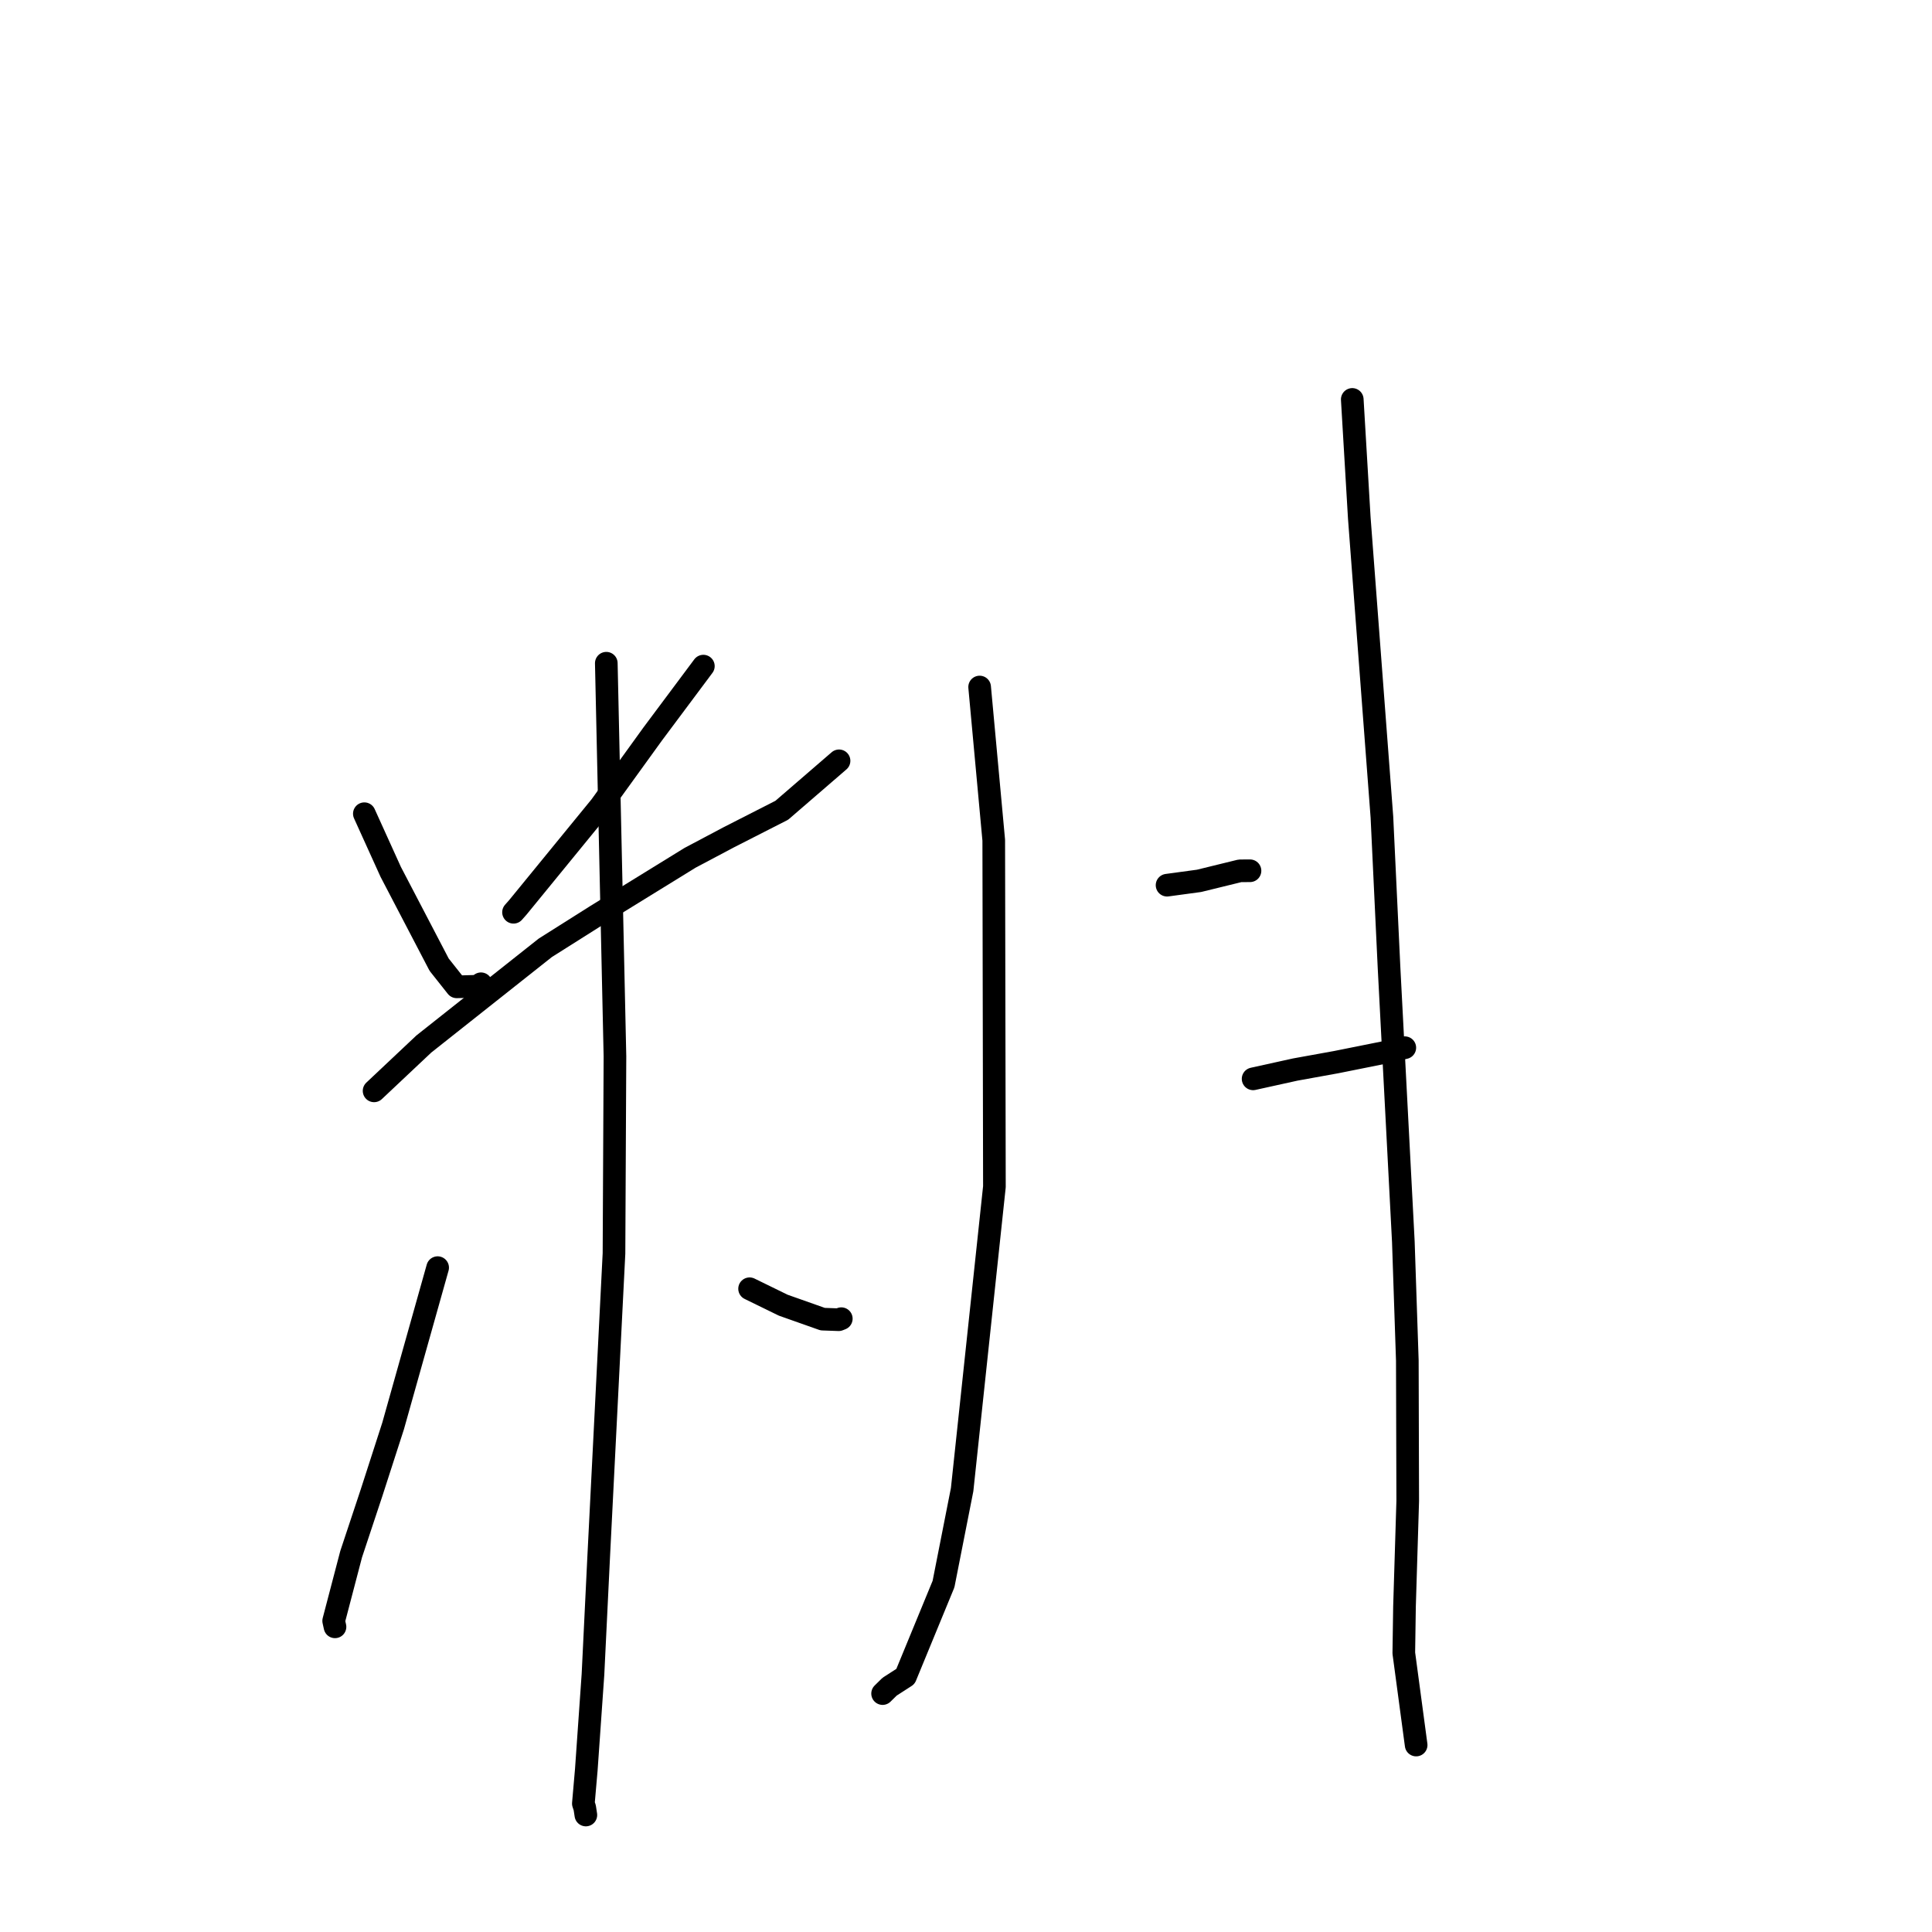 <?xml version="1.0" standalone="no"?>
    <svg width="256" height="256" xmlns="http://www.w3.org/2000/svg" version="1.1">
    <polyline stroke="black" stroke-width="3" stroke-linecap="round" fill="transparent" stroke-linejoin="round" points="48.278 107.821 51.77 115.524 58.189 127.824 60.516 130.761 63.233 130.685 63.563 130.466 63.732 130.354 " />
        <polyline stroke="black" stroke-width="3" stroke-linecap="round" fill="transparent" stroke-linejoin="round" points="93.199 88.265 86.488 97.255 79.573 106.827 68.624 120.223 68.044 120.88 " />
        <polyline stroke="black" stroke-width="3" stroke-linecap="round" fill="transparent" stroke-linejoin="round" points="49.569 144.545 56.16 138.337 72.254 125.59 79.018 121.318 91.434 113.665 96.581 110.938 103.588 107.366 110.488 101.409 111.178 100.813 " />
        <polyline stroke="black" stroke-width="3" stroke-linecap="round" fill="transparent" stroke-linejoin="round" points="80.338 87.88 81.485 139.975 81.357 166.084 79.321 206.461 78.572 221.87 77.688 234.5 77.298 238.98 77.482 239.535 77.616 240.413 77.627 240.485 77.629 240.498 " />
        <polyline stroke="black" stroke-width="3" stroke-linecap="round" fill="transparent" stroke-linejoin="round" points="57.99 167.969 52.09 188.945 49.218 197.839 46.527 205.943 44.214 214.774 44.377 215.512 44.389 215.564 " />
        <polyline stroke="black" stroke-width="3" stroke-linecap="round" fill="transparent" stroke-linejoin="round" points="99.324 170.766 103.782 172.945 109.009 174.793 111.133 174.869 111.476 174.731 " />
        <polyline stroke="black" stroke-width="3" stroke-linecap="round" fill="transparent" stroke-linejoin="round" points="129.807 91.034 131.677 111.333 131.765 157.242 127.487 197.382 125.021 209.898 119.98 222.139 117.876 223.496 117.033 224.325 116.949 224.408 " />
        <polyline stroke="black" stroke-width="3" stroke-linecap="round" fill="transparent" stroke-linejoin="round" points="154.642 117.292 158.882 116.717 164.299 115.389 165.305 115.382 165.631 115.38 " />
        <polyline stroke="black" stroke-width="3" stroke-linecap="round" fill="transparent" stroke-linejoin="round" points="166.043 142.952 171.623 141.721 177.063 140.736 184.385 139.268 184.835 139.118 185.824 138.897 186.144 138.825 " />
        <polyline stroke="black" stroke-width="3" stroke-linecap="round" fill="transparent" stroke-linejoin="round" points="179.182 52.926 180.113 68.632 183.111 108.269 184.056 128.242 185.95 164.534 186.478 180.279 186.531 198.889 186.103 212.884 186.011 219.038 187.498 230.118 187.647 231.226 " />
        </svg>